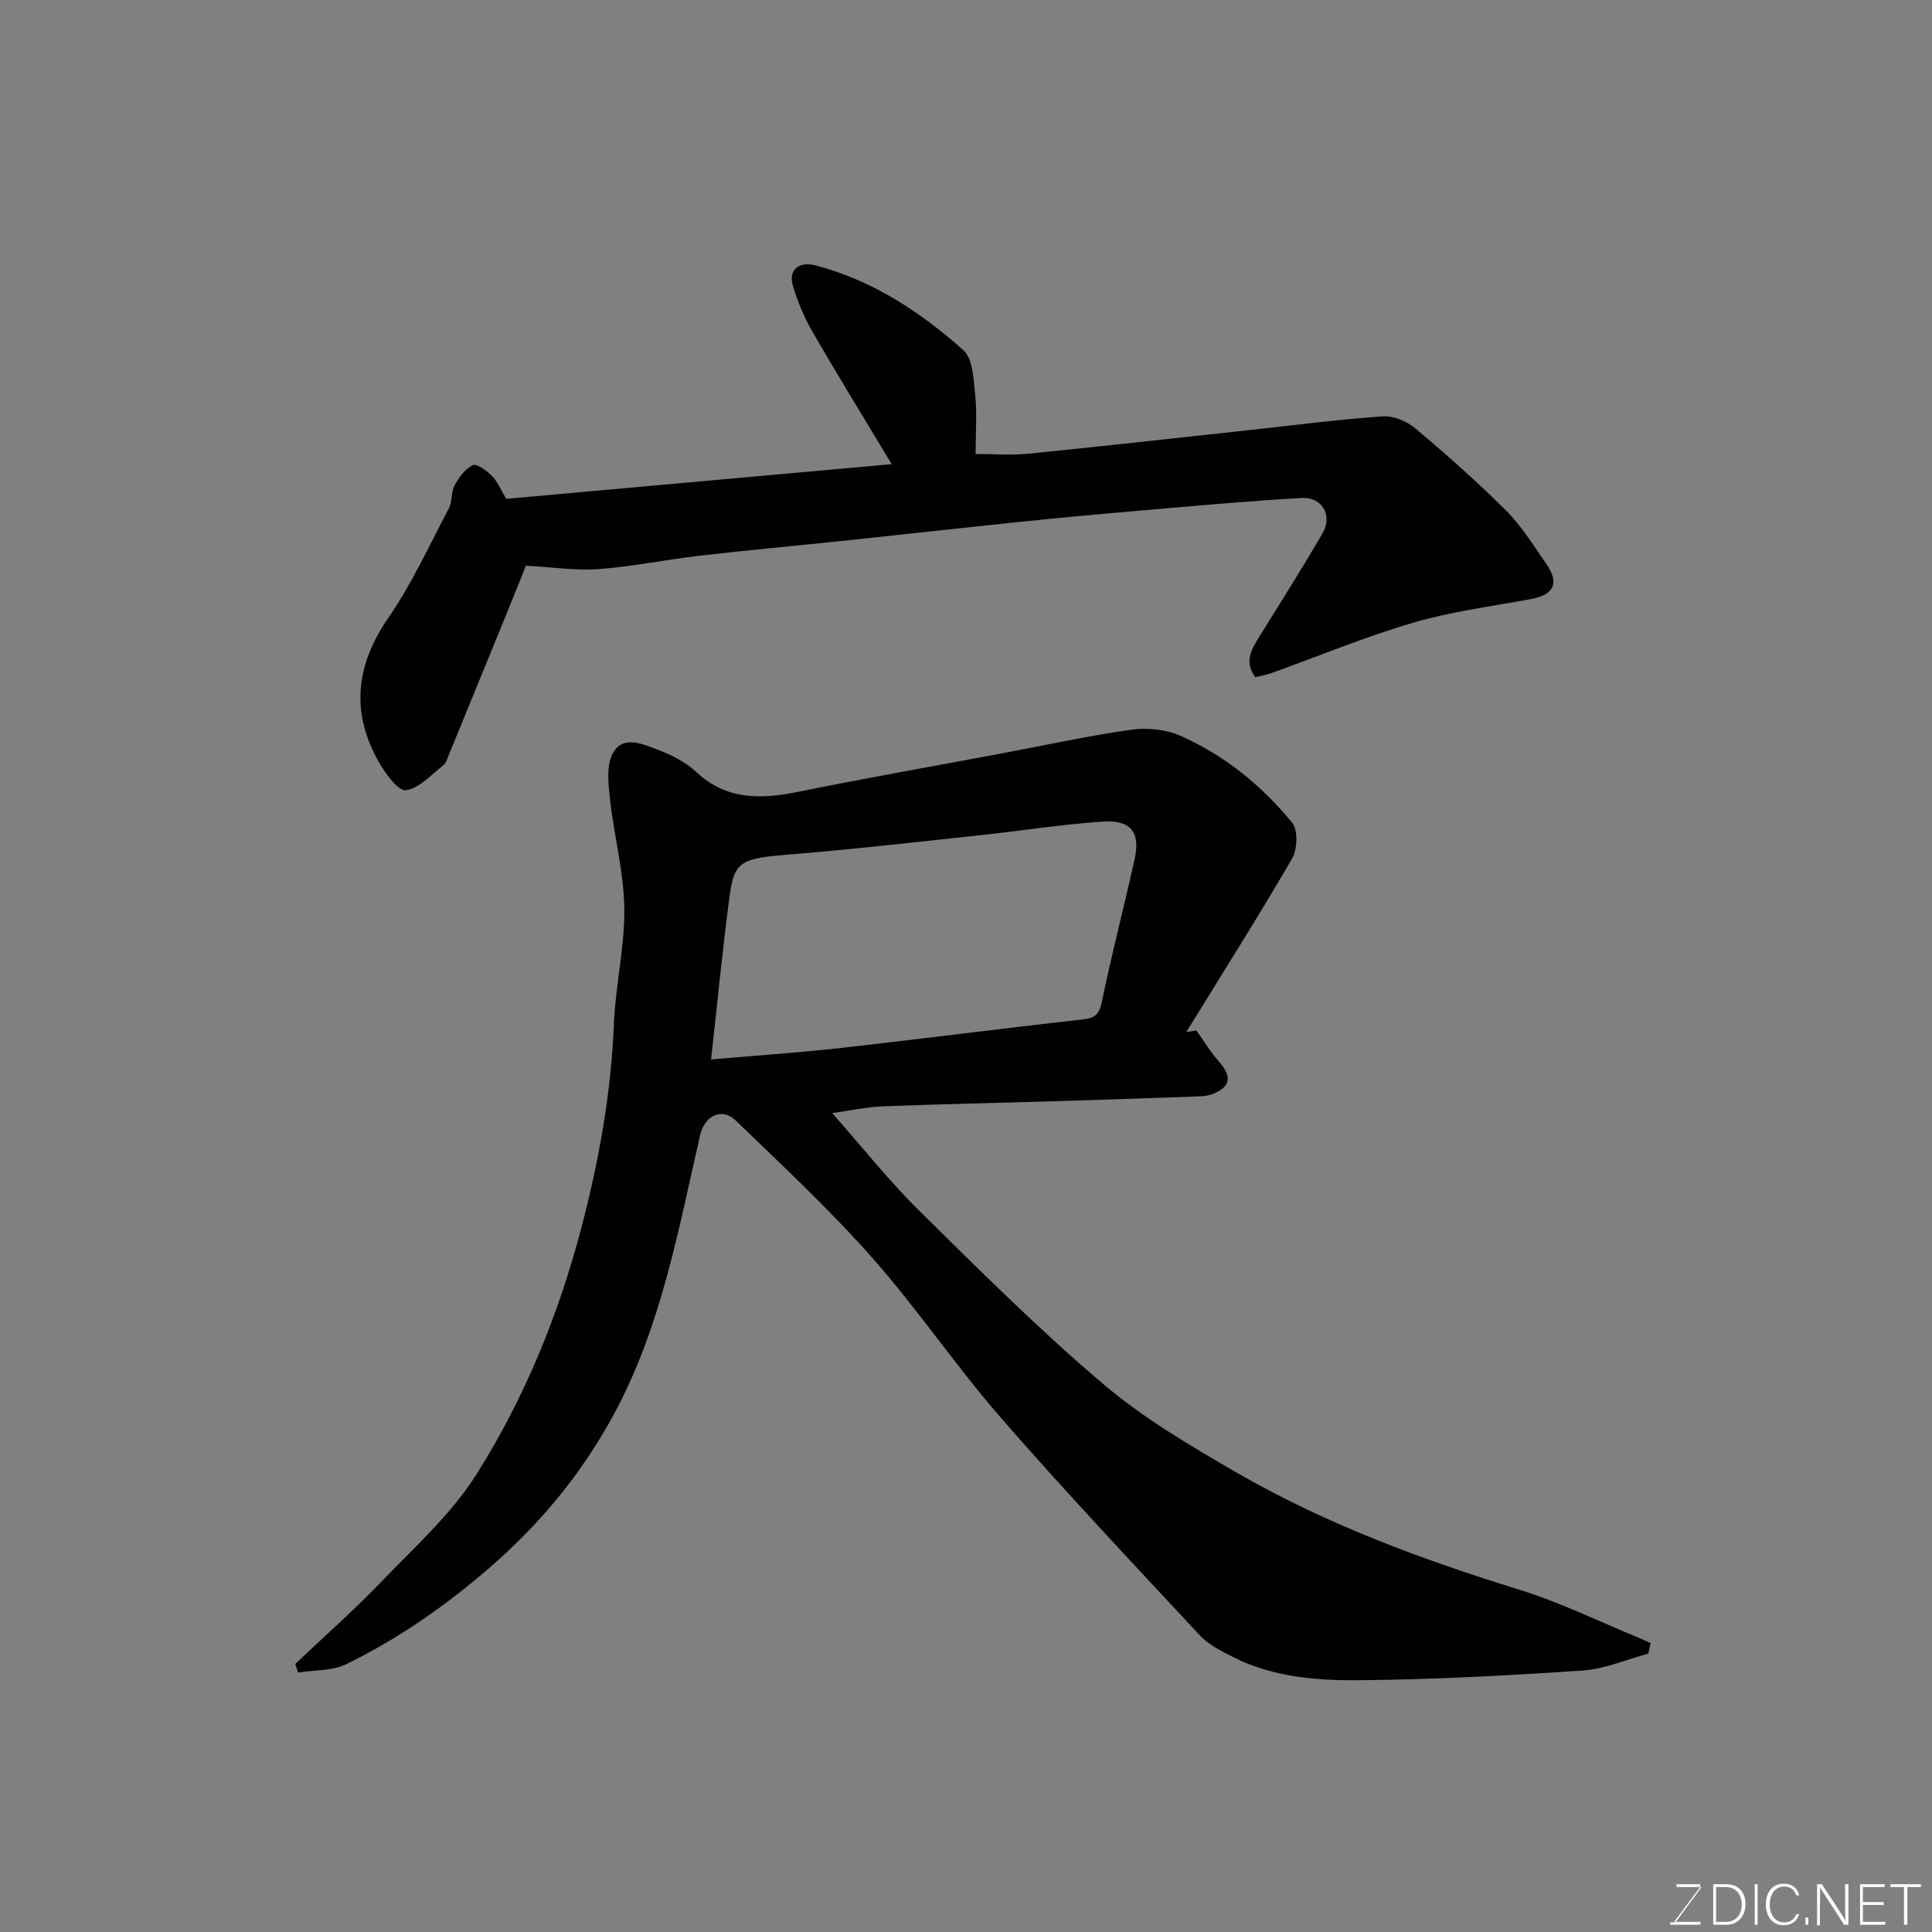 <svg enable-background="new 0 0 400 400" viewBox="0 0 400 400" xmlns="http://www.w3.org/2000/svg"><rect x="0" y="0" width="400" height="400" fill="#808080" stroke="none"/><path d="m247.7 213.35c1.55 2.17 2.94 4.49 4.7 6.48 2.75 3.11 2.37 5.31-1.54 6.74-.75.28-1.59.38-2.4.41-9.93.36-19.86.71-29.8 1.01-11.93.36-23.87.6-35.79 1.06-3.39.13-6.75.87-10.58 1.4 6.12 6.91 11.73 14 18.11 20.3 12.38 12.22 24.75 24.54 37.99 35.78 8.39 7.12 18.11 12.84 27.69 18.38 18.41 10.63 38.25 17.95 58.54 24.24 8.49 2.63 16.56 6.62 24.82 10 .78.32 1.53.69 2.3 1.04-.16.73-.32 1.45-.48 2.18-4.54 1.21-9.03 3.19-13.63 3.5-15.34 1.04-30.72 1.85-46.09 2-8.94.09-18.04-.63-26.3-4.82-2.42-1.23-5.03-2.53-6.83-4.47-13.85-14.88-27.8-29.67-41.14-44.99-9.35-10.73-17.35-22.64-26.78-33.29-8.81-9.96-18.61-19.08-28.19-28.33-2.86-2.76-6.43-.92-7.33 2.99-4.53 19.65-8.03 39.58-17.79 57.69-6.73 12.49-15.42 22.98-26.2 32.26-9.05 7.78-18.64 14.42-29.24 19.62-2.92 1.43-6.66 1.21-10.02 1.75-.2-.59-.4-1.18-.6-1.77 5.94-5.64 12.1-11.06 17.77-16.96 6.9-7.19 14.55-14.05 19.8-22.37 9.92-15.73 16.97-33.01 21.7-51.07 3.61-13.77 6.13-27.75 6.71-42.07.32-8.02 2.27-16.02 2.16-24.01-.11-7.51-2.12-14.98-2.96-22.5-.35-3.16-.8-6.92.54-9.5 2.04-3.92 6.19-1.99 9.29-.83 2.86 1.07 5.81 2.57 8.02 4.63 6.34 5.92 13.49 5.66 21.25 4.08 13.9-2.83 27.87-5.27 41.81-7.89 8.97-1.68 17.91-3.65 26.94-4.93 3.3-.47 7.17-.11 10.19 1.22 9.15 4.03 16.87 10.31 23.18 18.01 1.25 1.53 1.1 5.54-.02 7.46-7.04 12.11-14.54 23.95-21.89 35.89.68-.12 1.38-.22 2.09-.32zm-100.48 6c9.25-.81 18.22-1.41 27.15-2.41 16.58-1.86 33.12-4.02 49.7-5.86 2.62-.29 3.52-1.01 4.07-3.71 2.02-9.86 4.58-19.61 6.76-29.44 1.26-5.67-.74-8.24-6.77-7.82-8.48.59-16.9 1.93-25.36 2.83-13.2 1.41-26.39 2.93-39.62 4-9.36.76-11.11 1.34-12.03 8.12-1.52 11.3-2.6 22.68-3.9 34.29z" fill="#010100"/><path d="m184.62 96.1c-5.69-9.46-11.23-18.45-16.51-27.59-1.69-2.92-2.98-6.15-3.96-9.39-.95-3.14 1.2-5.08 4.65-4.18 11.78 3.06 21.72 9.62 30.64 17.54 2 1.78 2.13 6.05 2.46 9.24.4 3.79.09 7.65.09 12.27 3.73 0 7.33.3 10.88-.05 15.35-1.54 30.67-3.26 46.01-4.92 9.12-.99 18.22-2.18 27.37-2.82 2.21-.15 5.01.99 6.76 2.47 6.48 5.45 12.84 11.08 18.83 17.06 3.2 3.2 5.63 7.19 8.25 10.93 2.84 4.05 1.68 6.48-3.13 7.37-8.15 1.51-16.45 2.57-24.37 4.89-9.96 2.92-19.6 6.94-29.39 10.45-1.05.38-2.18.55-3.32.83-2.39-3.34-.69-5.89.93-8.51 4.39-7.07 8.84-14.1 13.02-21.3 2.13-3.68-.08-7.53-4.37-7.29-11.33.65-22.63 1.69-33.94 2.66-8.02.68-16.04 1.43-24.06 2.26-12.24 1.26-24.47 2.64-36.7 3.93-9.96 1.05-19.94 1.95-29.89 3.1-6.98.81-13.91 2.25-20.91 2.78-4.68.35-9.44-.4-15.07-.71-1.39 3.44-3.11 7.76-4.87 12.06-3.69 9.04-7.39 18.08-11.1 27.12-.31.75-.55 1.7-1.14 2.15-2.5 1.94-4.97 4.77-7.74 5.16-1.58.22-4.19-3.38-5.54-5.72-5.94-10.36-4.88-20.15 1.95-30.05 4.87-7.07 8.48-15.01 12.51-22.65.73-1.38.4-3.32 1.14-4.68.9-1.65 2.2-3.44 3.79-4.2.81-.39 2.85 1.13 3.93 2.19 1.13 1.12 1.76 2.73 3 4.78 26.21-2.37 52.85-4.76 79.8-7.18z" fill="#010100"/><g fill="#fbfcfa"><path d="m346.9 398 5.4-7.3h-5.2v-.6h4.9v.6l-5.4 7.2h5.5l-.1.6h-6.2v-.5z"/><path d="m354.7 390.1h2.8c2.3 0 3.9 1.6 3.9 4.1s-1.6 4.3-3.9 4.3h-2.8zm.6 7.8h2c2.2 0 3.3-1.6 3.3-3.6 0-1.8-1-3.6-3.3-3.6h-2z"/><path d="m363.9 390.1v8.4h-.6v-8.4z"/><path d="m372.5 396.3c-.4 1.3-1.4 2.3-3.2 2.3-2.4 0-3.7-1.9-3.7-4.3 0-2.3 1.2-4.3 3.7-4.3 1.8 0 2.9 1 3.2 2.4h-.6c-.4-1.1-1.1-1.8-2.5-1.8-2.1 0-3 1.9-3 3.7s.9 3.7 3 3.7c1.4 0 2.1-.7 2.5-1.7z"/><path d="m373.8 398.5v-1.5h.6v1.5z"/><path d="m376.2 398.5v-8.4h1c1.3 2 4.4 6.6 4.9 7.6-.1-1.2-.1-2.4-.1-3.8v-3.8h.7v8.4h-.9c-1.2-1.9-4.4-6.8-5-7.7.1 1.1 0 2.3 0 3.9v3.9h-.6z"/><path d="m390 394.4h-4.3v3.5h4.7l-.1.6h-5.2v-8.4h5.1v.6h-4.5v3.1h4.3z"/><path d="m394.2 390.7h-2.8v-.6h6.3v.6h-2.8v7.8h-.7z"/></g></svg>